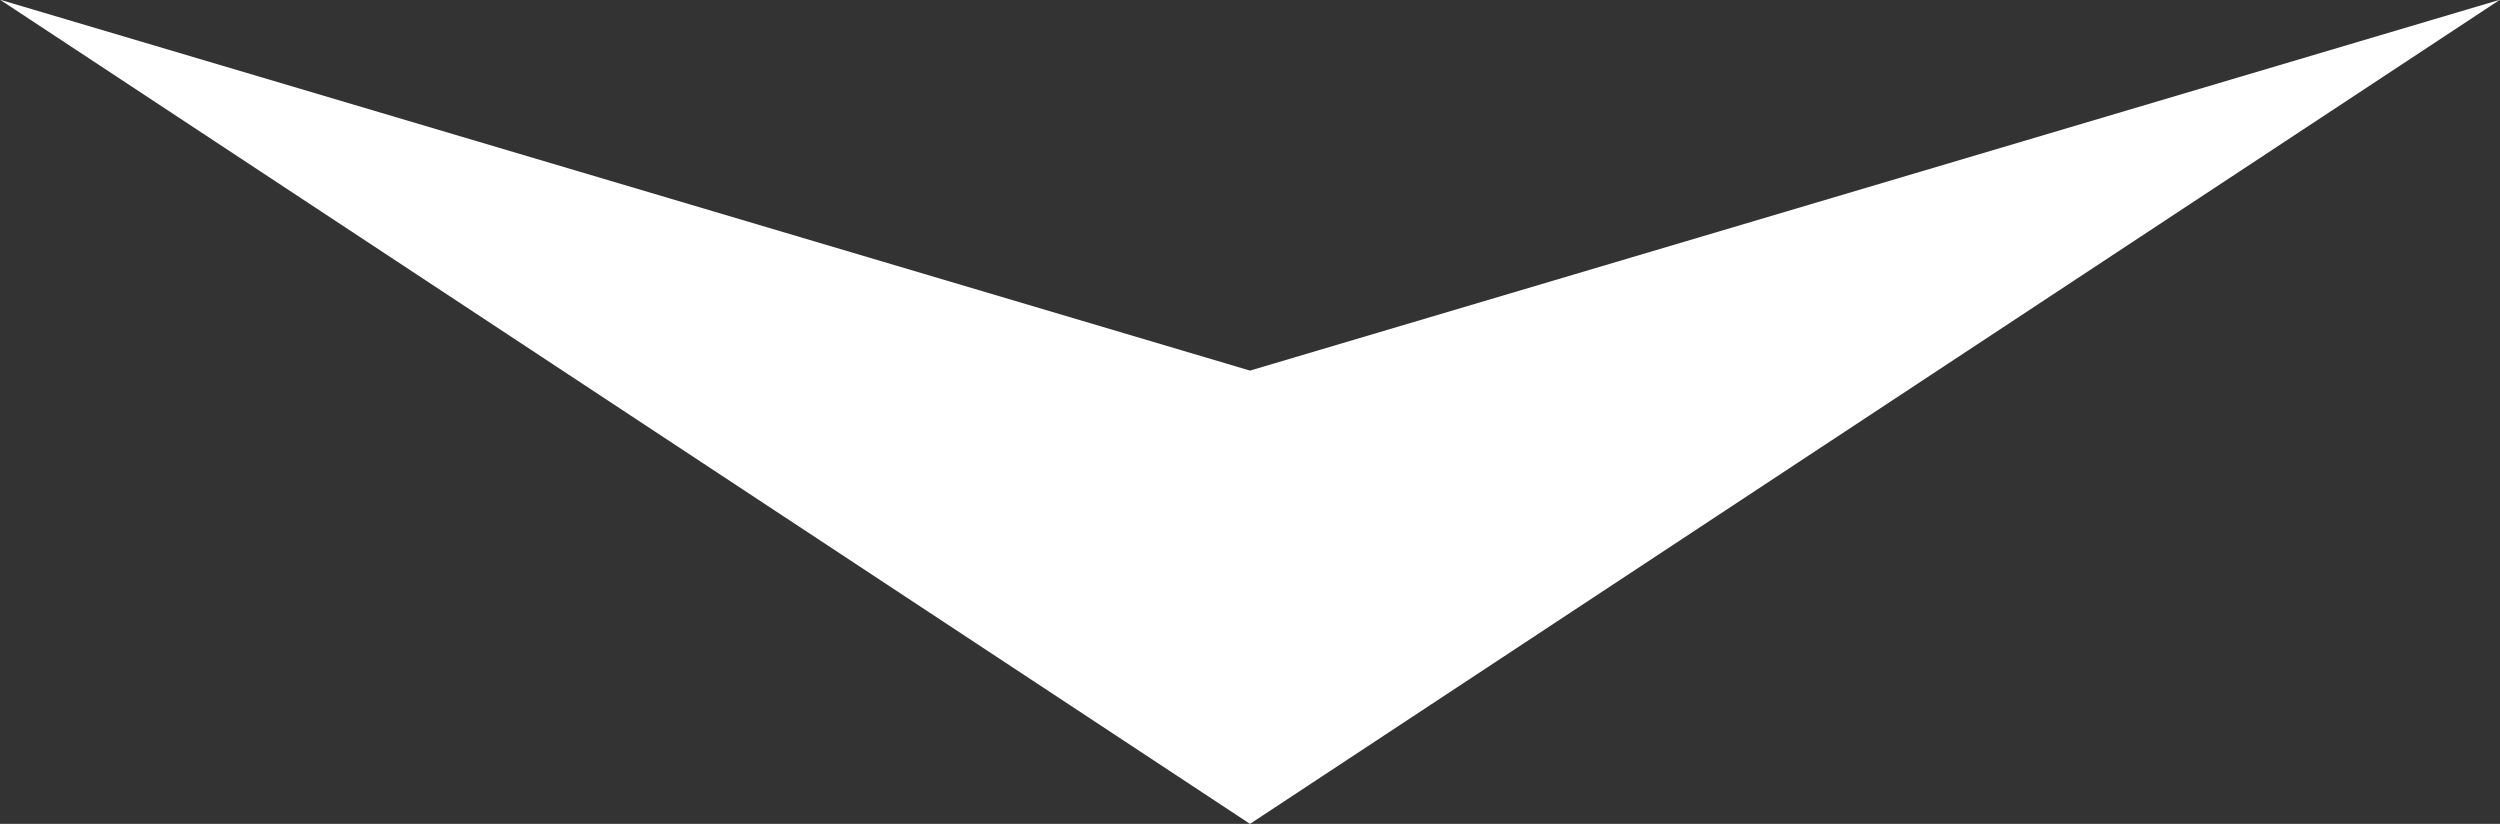 <?xml version="1.0" encoding="utf-8"?>
<!-- Generator: Adobe Illustrator 23.0.3, SVG Export Plug-In . SVG Version: 6.00 Build 0)  -->
<svg version="1.1" id="Layer_1" xmlns="http://www.w3.org/2000/svg" xmlns:xlink="http://www.w3.org/1999/xlink" x="0px" y="0px"
	 viewBox="0 0 370.2 122" style="enable-background:new 0 0 370.2 122;" xml:space="preserve">
<rect x="0" y="0" width="370.2" height="122" fill="#333333" stroke="none"/>
<style type="text/css">
	.st0{fill:#FFFFFF;stroke:#FFFFFF;stroke-miterlimit:10;}
</style>
<polygon class="st0" points="3.1,1.4 185.1,121.4 367.1,1.4 185.1,55.4 "/>
</svg>
